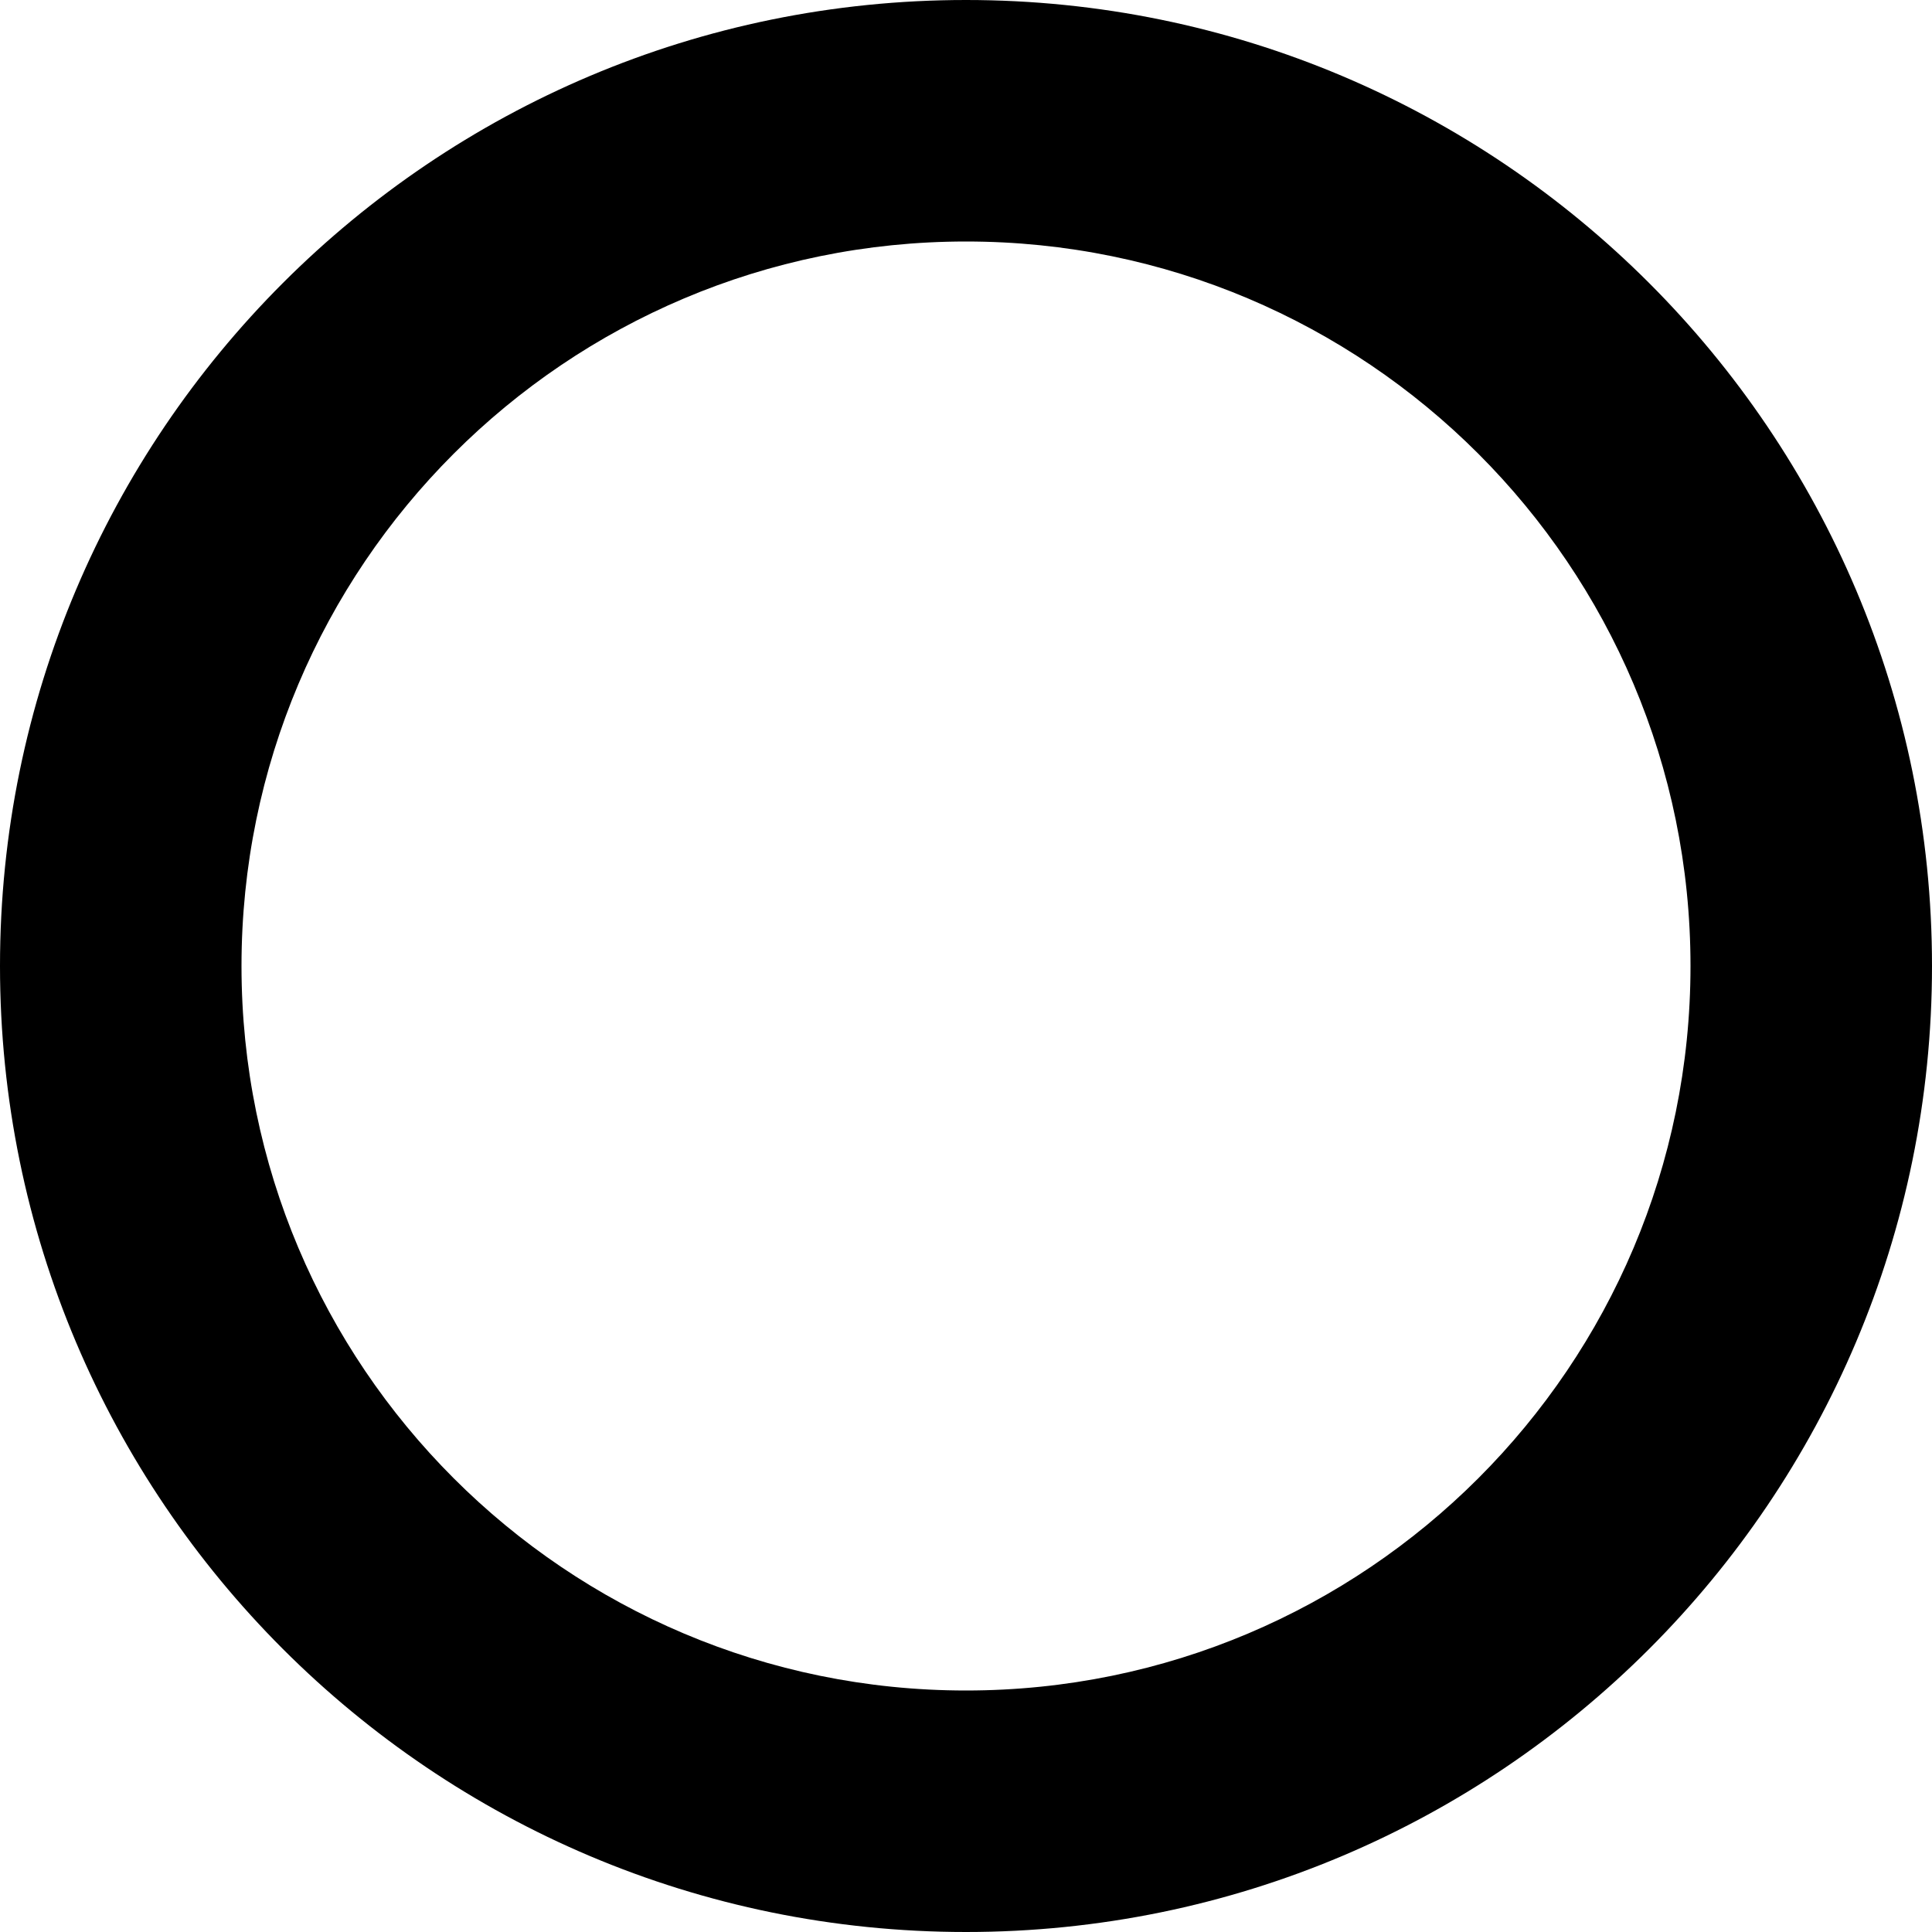 <!-- Generated by IcoMoon.io -->
<svg version="1.1" xmlns="http://www.w3.org/2000/svg" width="32" height="32" viewBox="0 0 32 32">
<title>presence-unknown-regular</title>
<path d="M16 4c-6.627 0-12 5.373-12 12s5.373 12 12 12v0c6.627 0 12-5.373 12-12s-5.373-12-12-12v0zM0 16c0-8.836 7.164-16 16-16s16 7.164 16 16-7.164 16-16 16-16-7.164-16-16z"></path>
</svg>

